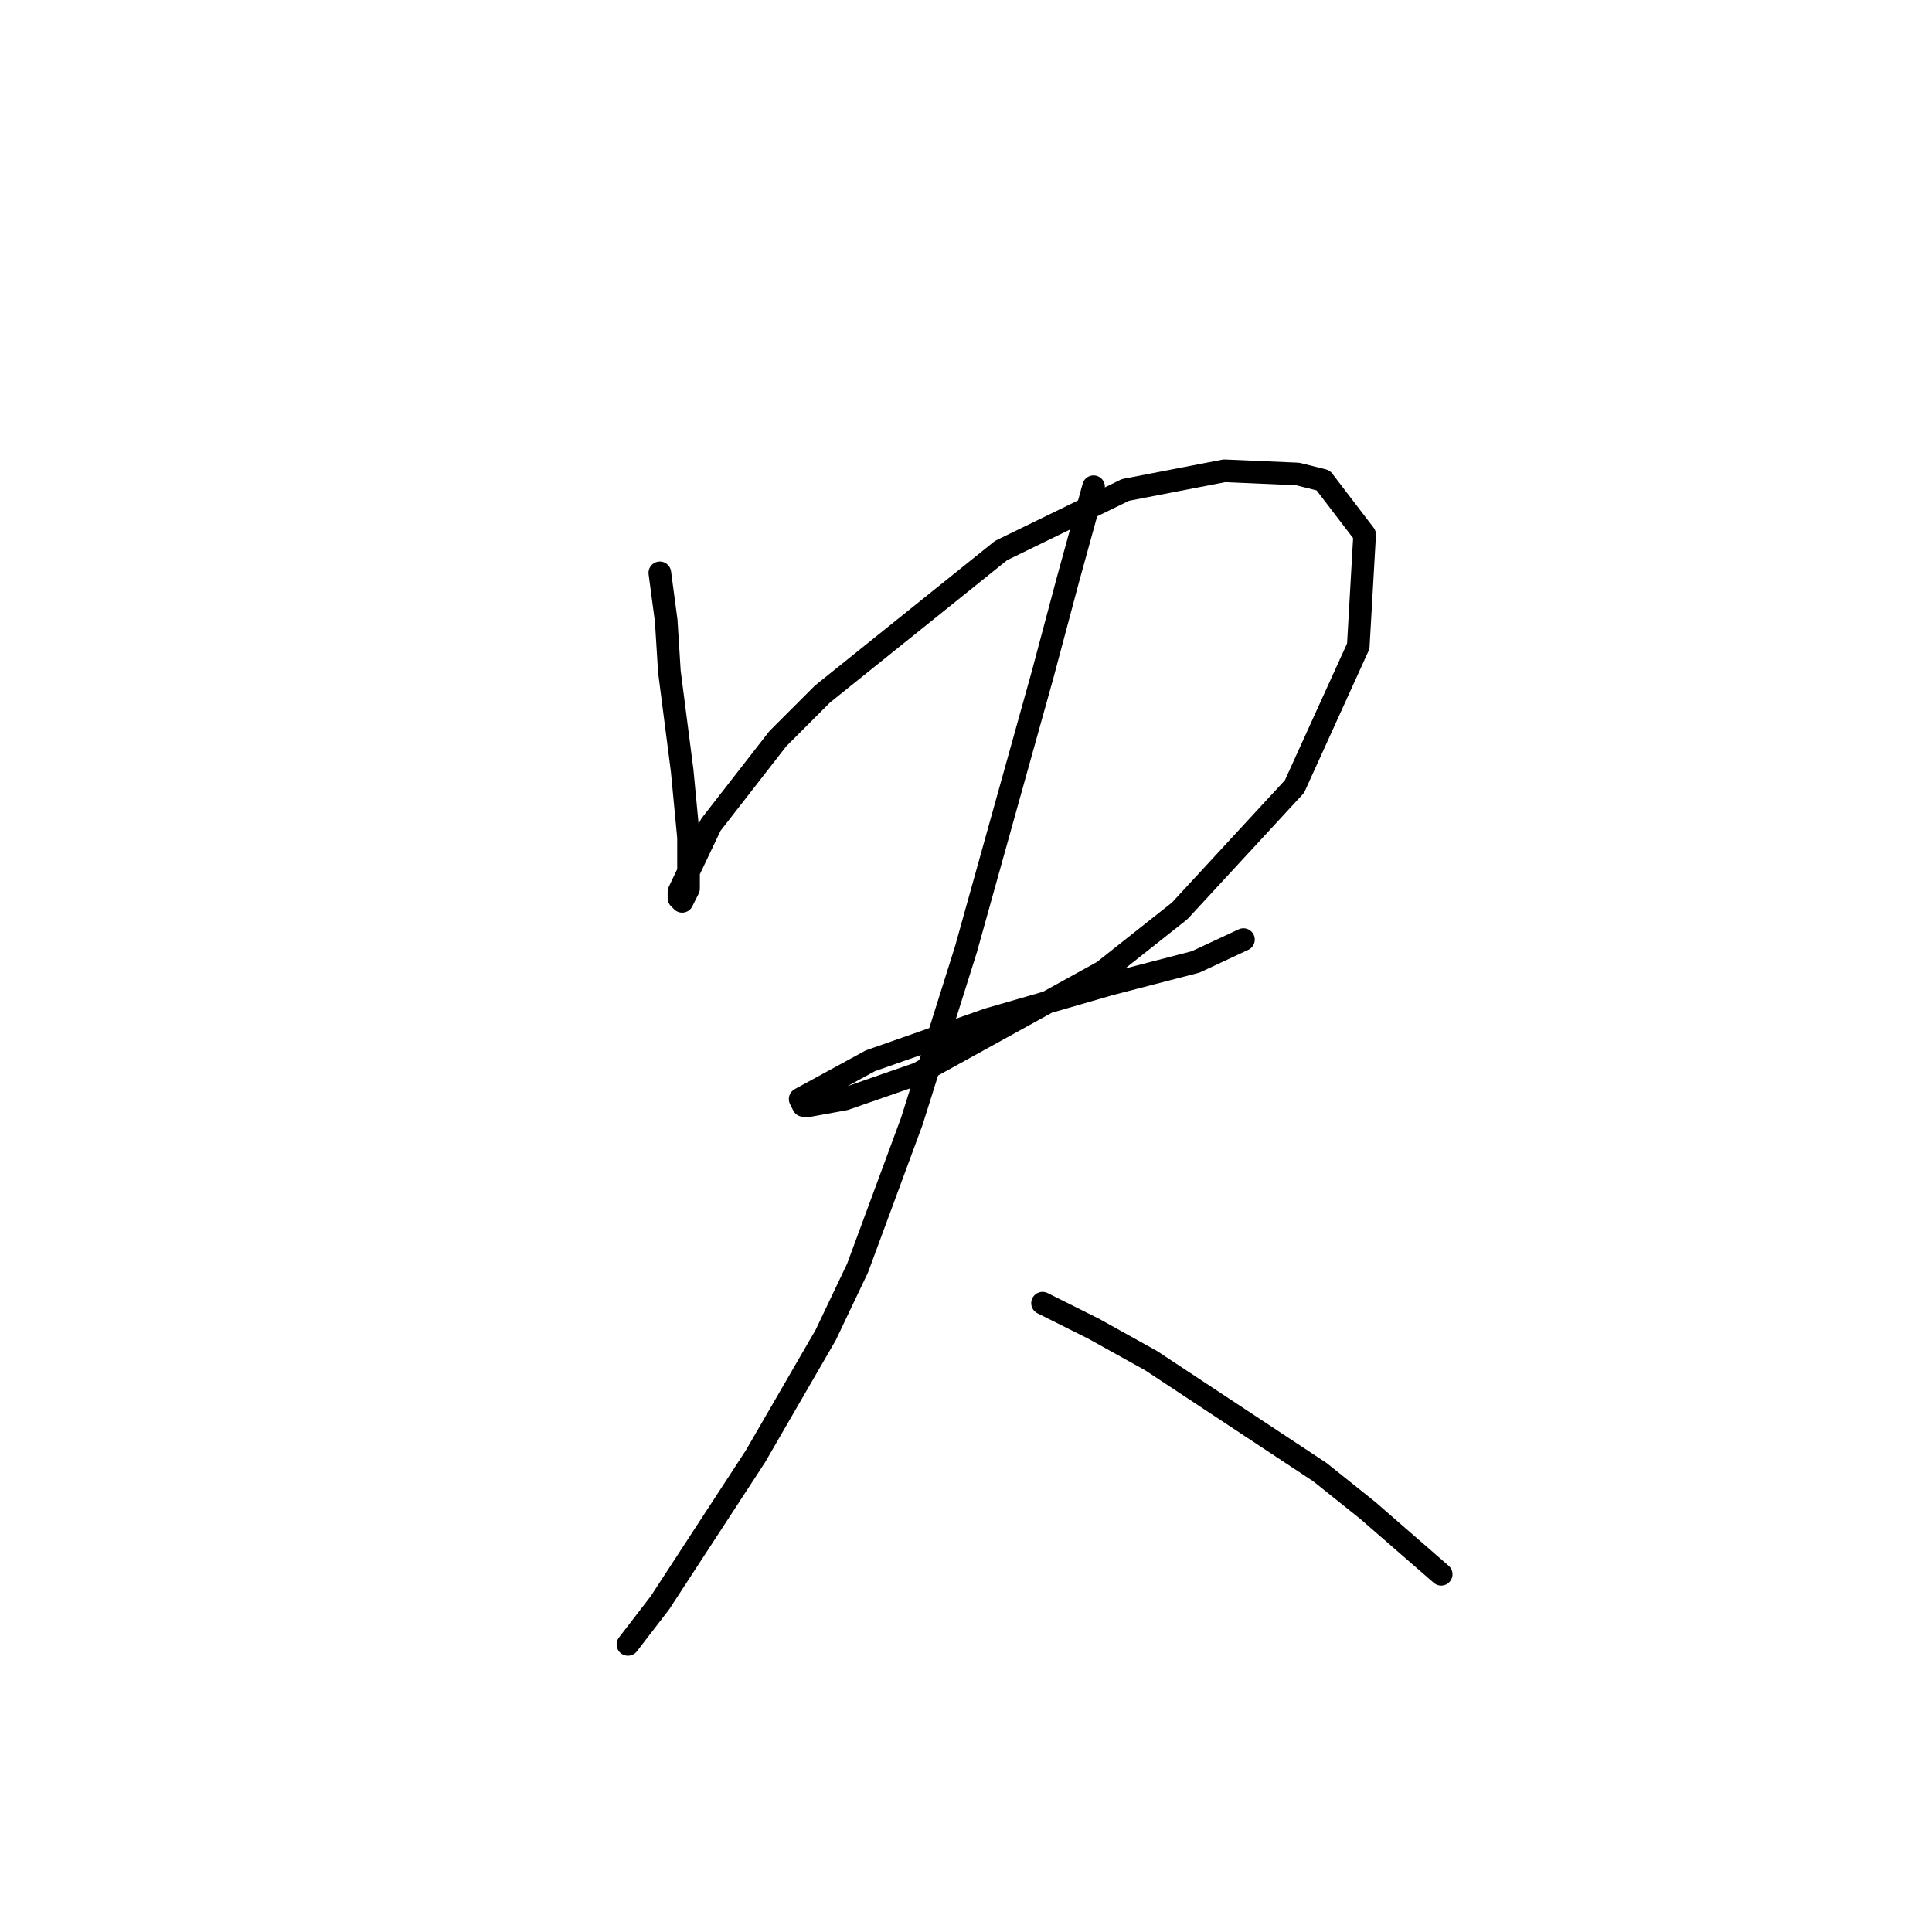 <?xml version="1.0" standalone="no"?>
    <svg width="256" height="256" xmlns="http://www.w3.org/2000/svg" version="1.1">
    <polyline stroke="black" stroke-width="3" stroke-linecap="round" fill="transparent" stroke-linejoin="round" points="87.431 75.905 88.276 82.244 88.699 89.005 90.389 102.105 91.234 110.979 91.234 117.741 90.389 119.431 89.967 119.009 89.967 118.163 94.192 109.289 103.067 97.879 108.983 91.963 132.648 72.947 149.129 64.918 162.229 62.382 171.948 62.805 175.329 63.65 180.822 70.834 179.977 85.624 171.526 104.218 156.312 120.699 146.171 128.728 121.661 142.251 111.941 145.631 107.293 146.477 106.447 146.477 106.025 145.631 115.322 140.56 130.957 135.067 147.016 130.418 158.425 127.46 164.764 124.502 164.764 124.502 " />
        <polyline stroke="black" stroke-width="3" stroke-linecap="round" fill="transparent" stroke-linejoin="round" points="144.903 64.495 141.522 76.75 138.141 89.428 127.999 125.77 120.815 148.59 113.631 168.028 109.406 176.903 100.109 192.961 87.431 212.4 83.205 217.893 83.205 217.893 " />
        <polyline stroke="black" stroke-width="3" stroke-linecap="round" fill="transparent" stroke-linejoin="round" points="138.141 172.677 144.903 176.058 152.509 180.283 174.906 195.074 181.245 200.145 190.965 208.597 190.965 208.597 " />
        </svg>